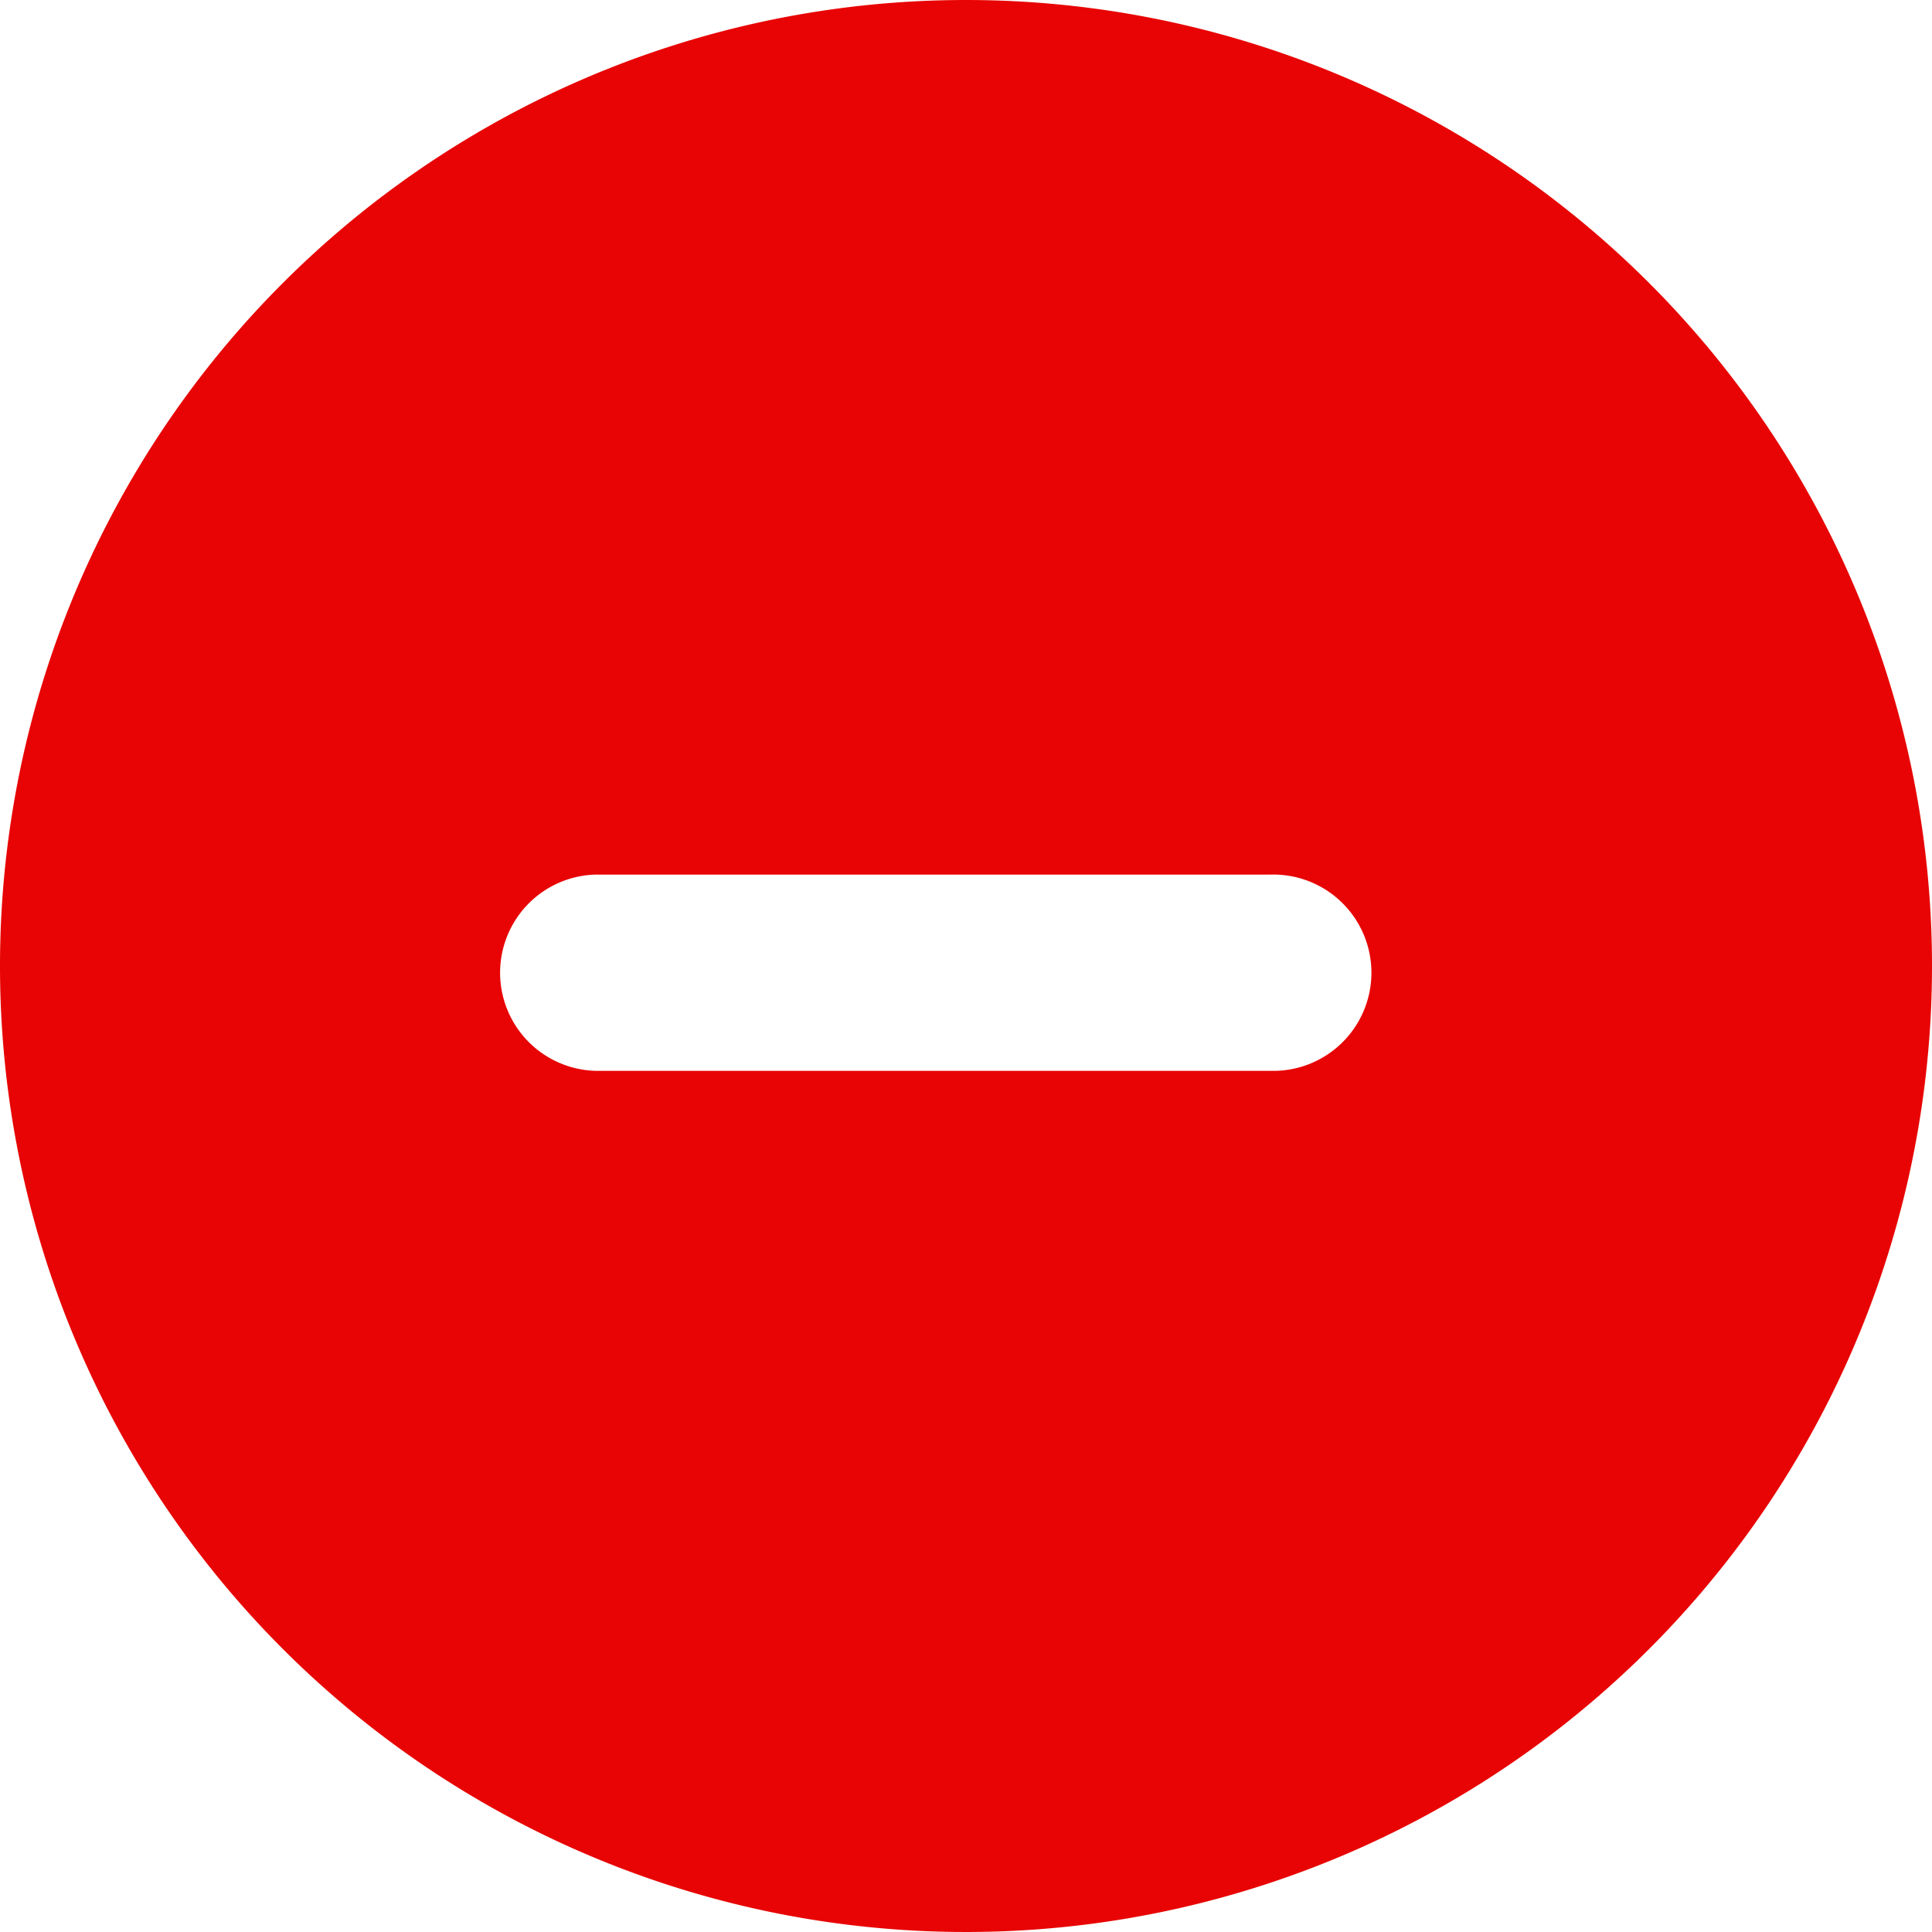<svg id="Group_18" data-name="Group 18" xmlns="http://www.w3.org/2000/svg" width="19.426" height="19.426" viewBox="0 0 19.426 19.426">
  <path id="Path_106" data-name="Path 106" d="M9.714,0a9.713,9.713,0,1,0,9.713,9.713A9.713,9.713,0,0,0,9.714,0Zm3.057,10.767H5.985a.987.987,0,0,1,0-1.973h6.787a.987.987,0,1,1,0,1.973Z" transform="translate(-0.001)" fill="#e80404"/>
</svg>
